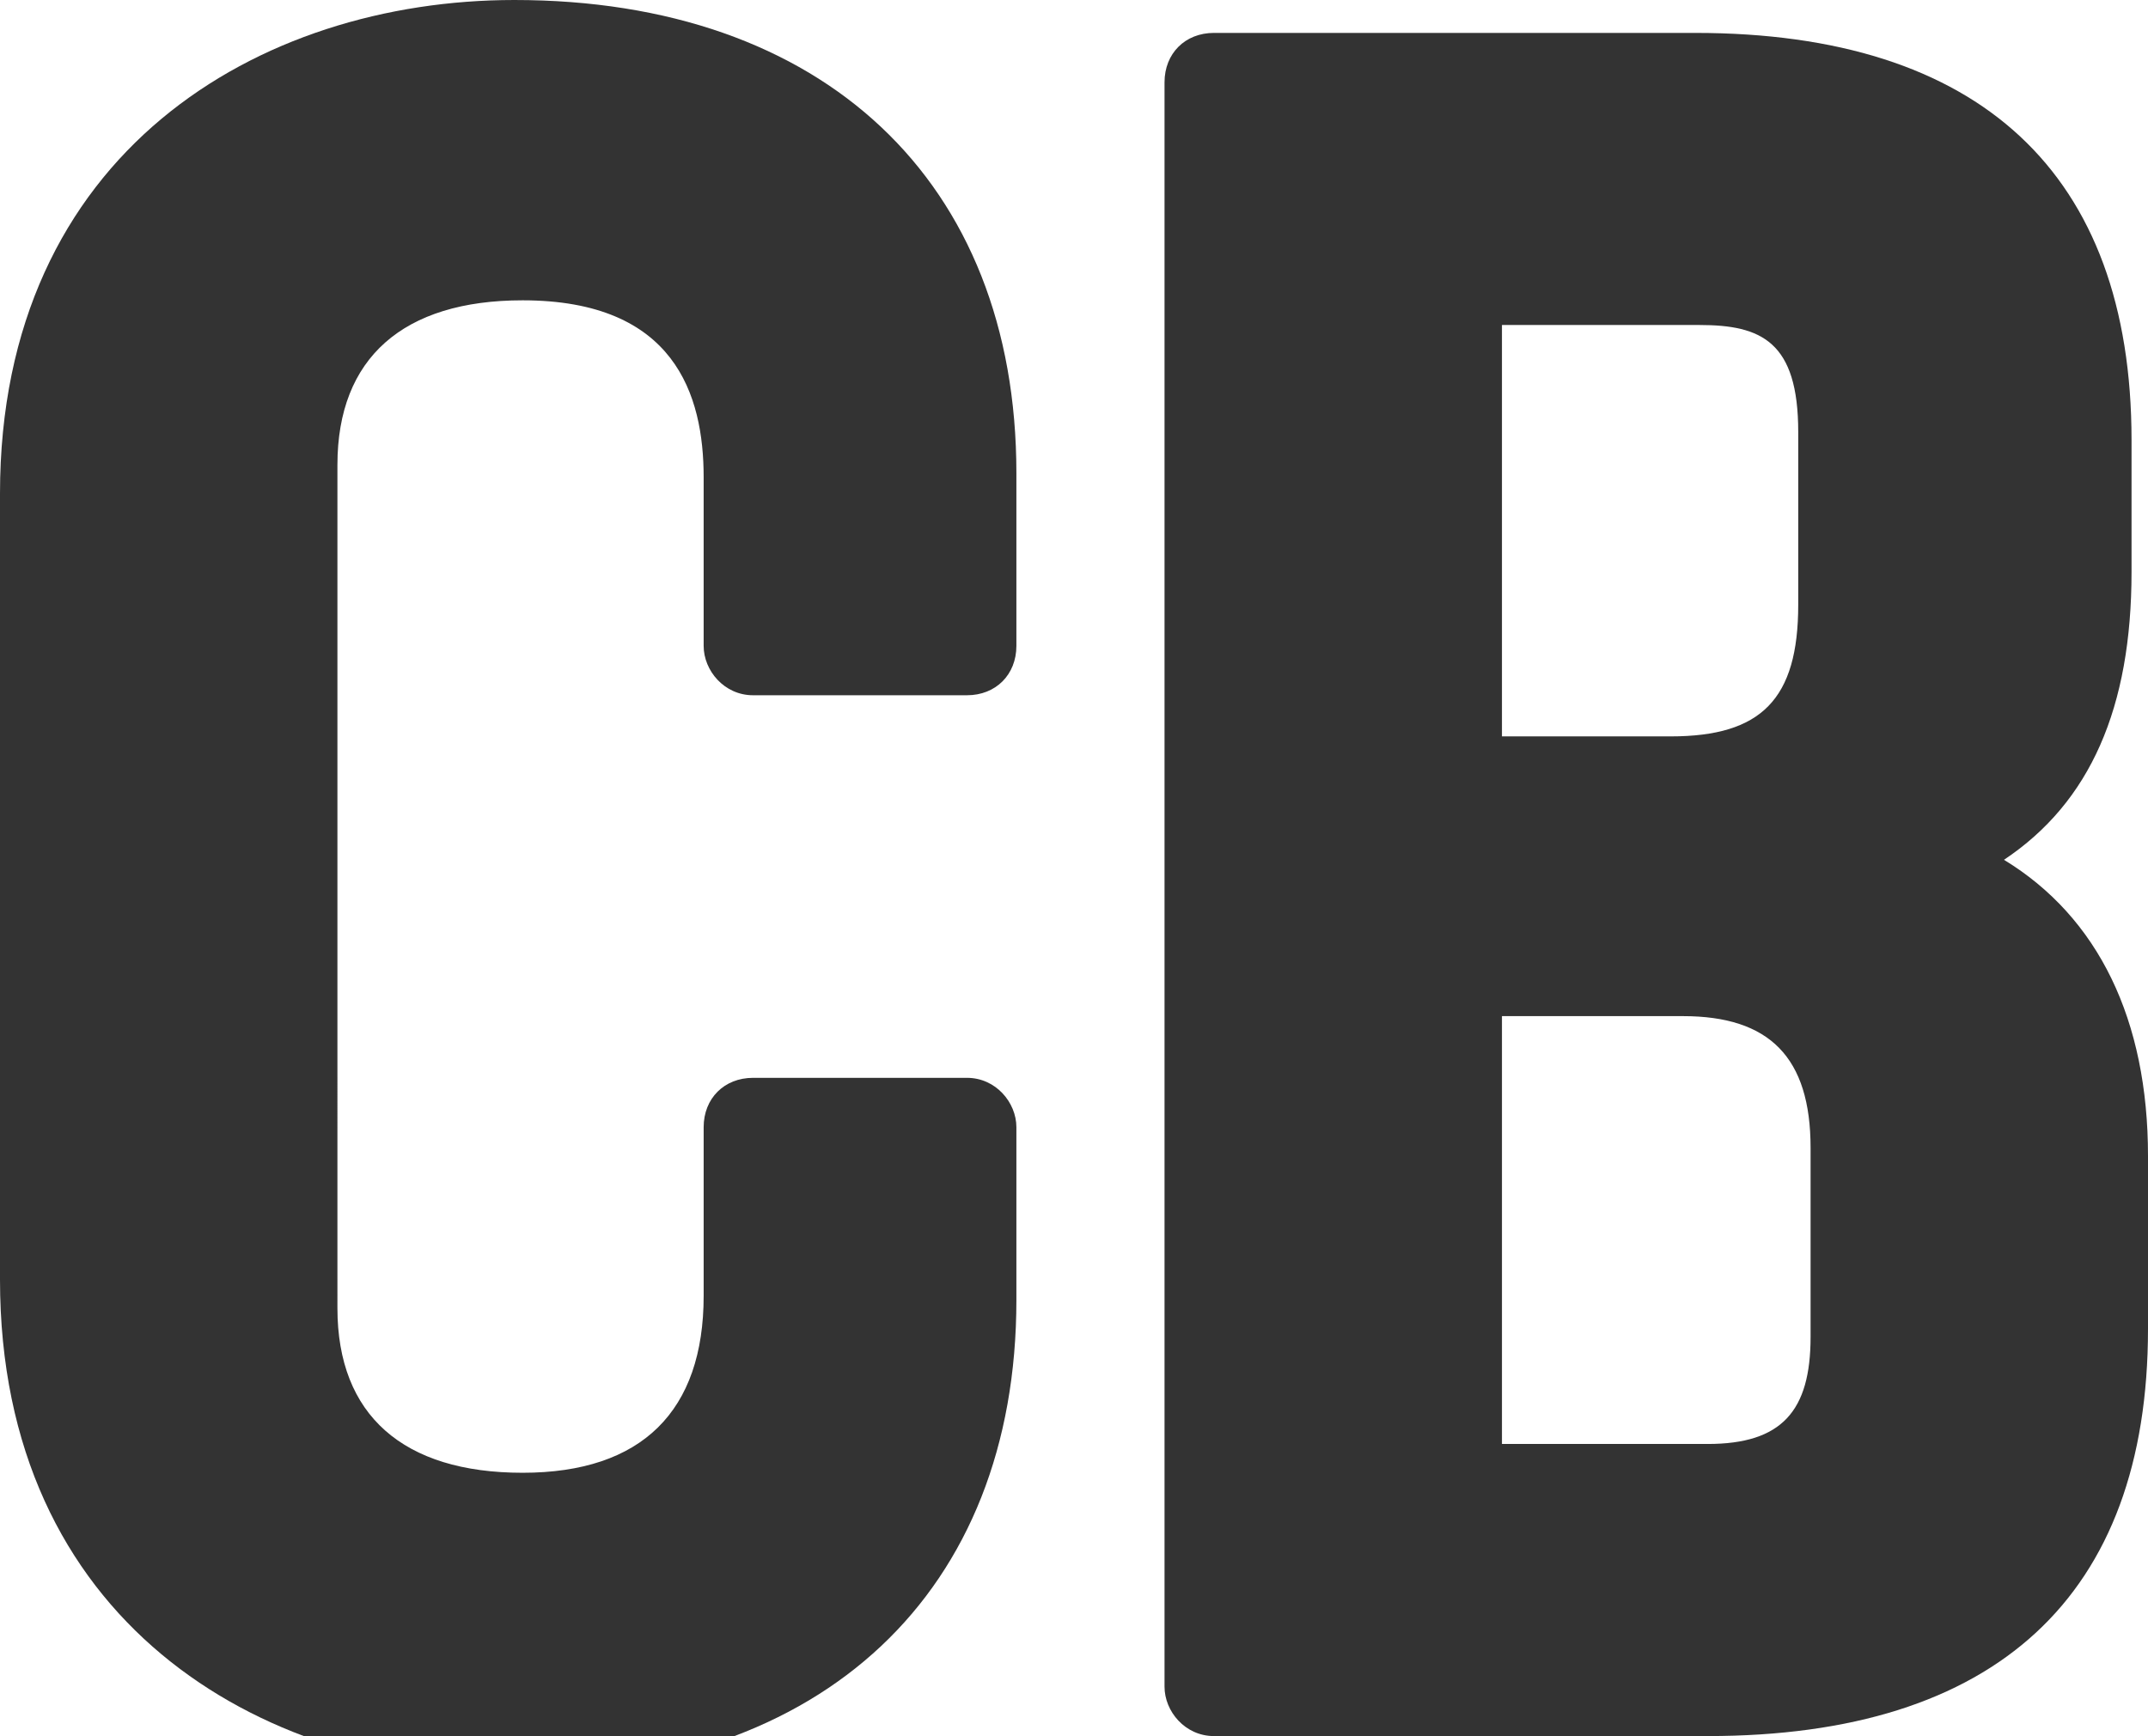 <?xml version="1.0" encoding="utf-8"?>
<!-- Generator: Adobe Illustrator 21.1.0, SVG Export Plug-In . SVG Version: 6.00 Build 0)  -->
<svg version="1.1" id="Layer_1" xmlns="http://www.w3.org/2000/svg" xmlns:xlink="http://www.w3.org/1999/xlink" x="0px" y="0px"
	 viewBox="0 0 52.2 42.2" style="enable-background:new 0 0 52.2 42.2;" xml:space="preserve">
<style type="text/css">
	.st0{display:none;}
	.st1{display:inline;fill:#FFFFFF;}
	.st2{fill:#333333;}
</style>
<g id="Layer_2" class="st0">
	<rect x="-46.4" y="-22.4" class="st1" width="157.9" height="102.6"/>
</g>
<g id="Layer_1_1_">
	<path class="st2" d="M12.5,0C6.3,0,0,3.7,0,12v19.1c0,8.3,6.3,12,12.5,12c7.5,0,12.2-4.4,12.2-11.5v-4.2c0-0.6-0.5-1.2-1.2-1.2
		h-5.2c-0.7,0-1.2,0.5-1.2,1.2v4.1c0,2.8-1.5,4.3-4.4,4.3s-4.5-1.4-4.5-4V11.3c0-2.6,1.6-4,4.5-4c3.7,0,4.4,2.3,4.4,4.3v4.1
		c0,0.6,0.5,1.2,1.2,1.2h5.2c0.7,0,1.2-0.5,1.2-1.2v-4.2C24.7,4.4,20,0,12.5,0z"/>
	<path class="st2" d="M48.7,20.9c2.1-1.4,3.1-3.7,3.1-7v-3.2c0-6.5-3.7-9.9-10.6-9.9H29.5c-0.7,0-1.2,0.5-1.2,1.2v39
		c0,0.6,0.5,1.2,1.2,1.2h12c7,0,10.7-3.4,10.7-9.9v-4.2C52.2,24.8,51,22.3,48.7,20.9z M43.7,14.7c0,2.3-0.9,3.2-3.1,3.2h-4.1v-10
		h4.8c1.5,0,2.4,0.4,2.4,2.6C43.7,10.5,43.7,14.7,43.7,14.7z M36.5,24.7h4.4c2.1,0,3.1,1,3.1,3.2v4.6c0,1.8-0.7,2.6-2.5,2.6h-5V24.7
		z"/>
</g>
</svg>
